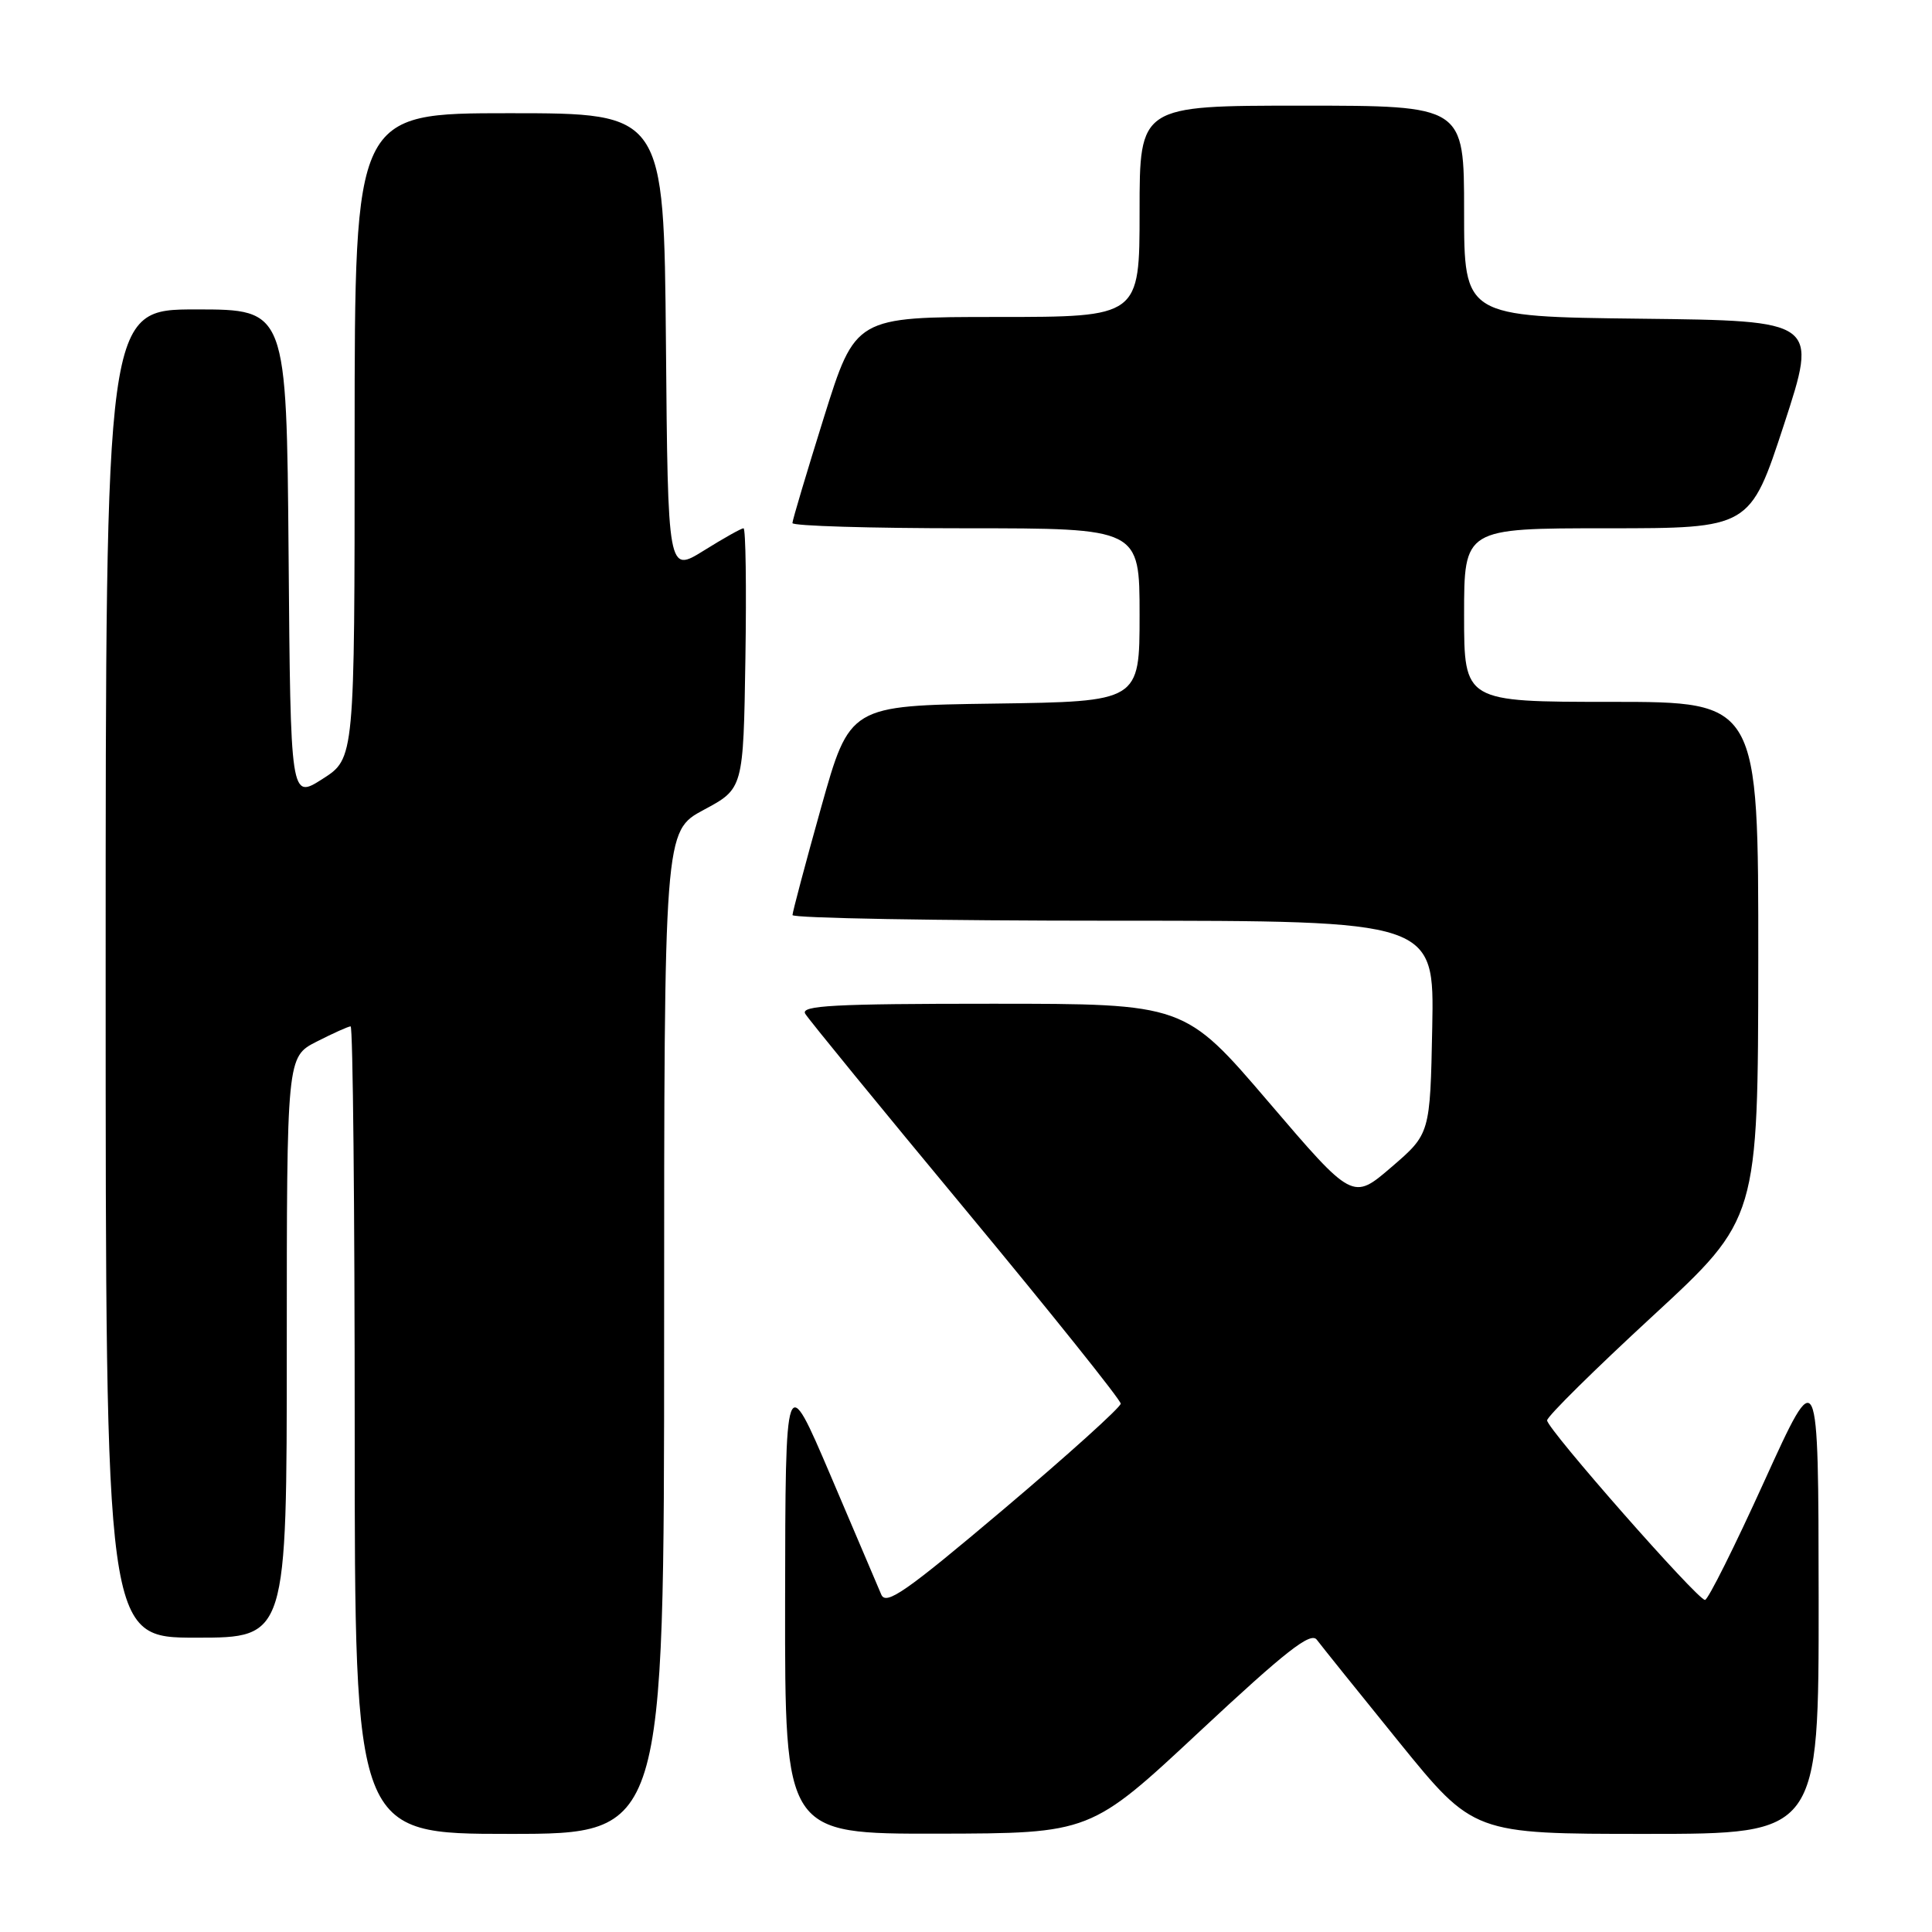 <?xml version="1.0" encoding="UTF-8" standalone="no"?>
<!DOCTYPE svg PUBLIC "-//W3C//DTD SVG 1.1//EN" "http://www.w3.org/Graphics/SVG/1.1/DTD/svg11.dtd" >
<svg xmlns="http://www.w3.org/2000/svg" xmlns:xlink="http://www.w3.org/1999/xlink" version="1.1" viewBox="0 0 256 256">
 <g >
 <path fill="currentColor"
d=" M 88.00 176.56 C 88.00 110.13 88.00 110.13 93.25 107.31 C 98.50 104.50 98.50 104.50 98.77 87.25 C 98.92 77.76 98.81 70.00 98.52 70.00 C 98.23 70.00 95.86 71.33 93.25 72.96 C 88.50 75.91 88.50 75.91 88.24 45.46 C 87.97 15.00 87.97 15.00 67.49 15.00 C 47.00 15.00 47.00 15.00 46.99 57.75 C 46.99 100.50 46.99 100.50 42.74 103.21 C 38.50 105.92 38.50 105.92 38.24 73.46 C 37.97 41.00 37.97 41.00 25.99 41.00 C 14.00 41.00 14.00 41.00 14.00 129.00 C 14.00 217.00 14.00 217.00 26.00 217.00 C 38.00 217.00 38.00 217.00 38.00 178.52 C 38.00 140.04 38.00 140.04 41.96 138.02 C 44.14 136.91 46.16 136.00 46.46 136.00 C 46.76 136.00 47.00 160.07 47.00 189.50 C 47.00 243.00 47.00 243.00 67.50 243.00 C 88.00 243.00 88.00 243.00 88.00 176.56 Z  M 158.98 229.41 C 170.36 218.79 173.67 216.19 174.48 217.27 C 175.04 218.02 179.94 224.12 185.37 230.82 C 195.25 243.00 195.25 243.00 218.12 243.00 C 241.00 243.00 241.00 243.00 240.98 211.75 C 240.95 180.50 240.95 180.50 233.79 196.25 C 229.86 204.91 226.32 212.00 225.92 212.00 C 224.92 212.00 205.00 189.34 205.00 188.21 C 205.00 187.69 211.29 181.48 218.98 174.39 C 232.95 161.50 232.95 161.50 232.98 127.25 C 233.00 93.00 233.00 93.00 213.50 93.00 C 194.00 93.00 194.00 93.00 194.00 81.50 C 194.00 70.00 194.00 70.00 212.94 70.00 C 231.89 70.00 231.89 70.00 236.39 56.25 C 240.88 42.50 240.88 42.50 217.44 42.23 C 194.00 41.96 194.00 41.96 194.00 27.98 C 194.00 14.00 194.00 14.00 172.50 14.00 C 151.00 14.00 151.00 14.00 151.00 28.00 C 151.00 42.00 151.00 42.00 132.17 42.00 C 113.34 42.00 113.34 42.00 109.17 55.31 C 106.88 62.64 105.00 68.94 105.00 69.31 C 105.00 69.69 115.35 70.00 128.00 70.00 C 151.00 70.00 151.00 70.00 151.00 81.48 C 151.00 92.96 151.00 92.96 131.79 93.23 C 112.59 93.50 112.59 93.50 108.80 107.00 C 106.72 114.42 105.02 120.84 105.01 121.25 C 105.01 121.66 124.14 122.00 147.53 122.00 C 190.05 122.00 190.05 122.00 189.78 136.12 C 189.50 150.24 189.50 150.24 184.37 154.65 C 179.24 159.06 179.24 159.06 168.10 146.03 C 156.96 133.00 156.96 133.00 131.43 133.00 C 110.42 133.00 106.04 133.24 106.70 134.33 C 107.14 135.07 116.72 146.79 128.00 160.38 C 139.28 173.98 148.50 185.50 148.50 185.99 C 148.50 186.47 141.53 192.76 133.00 199.97 C 119.98 210.97 117.39 212.77 116.77 211.28 C 116.36 210.30 113.34 203.20 110.05 195.50 C 104.07 181.50 104.07 181.50 104.03 212.25 C 104.00 243.00 104.00 243.00 124.25 242.97 C 144.50 242.93 144.50 242.93 158.98 229.41 Z "/>
</g>
</svg>